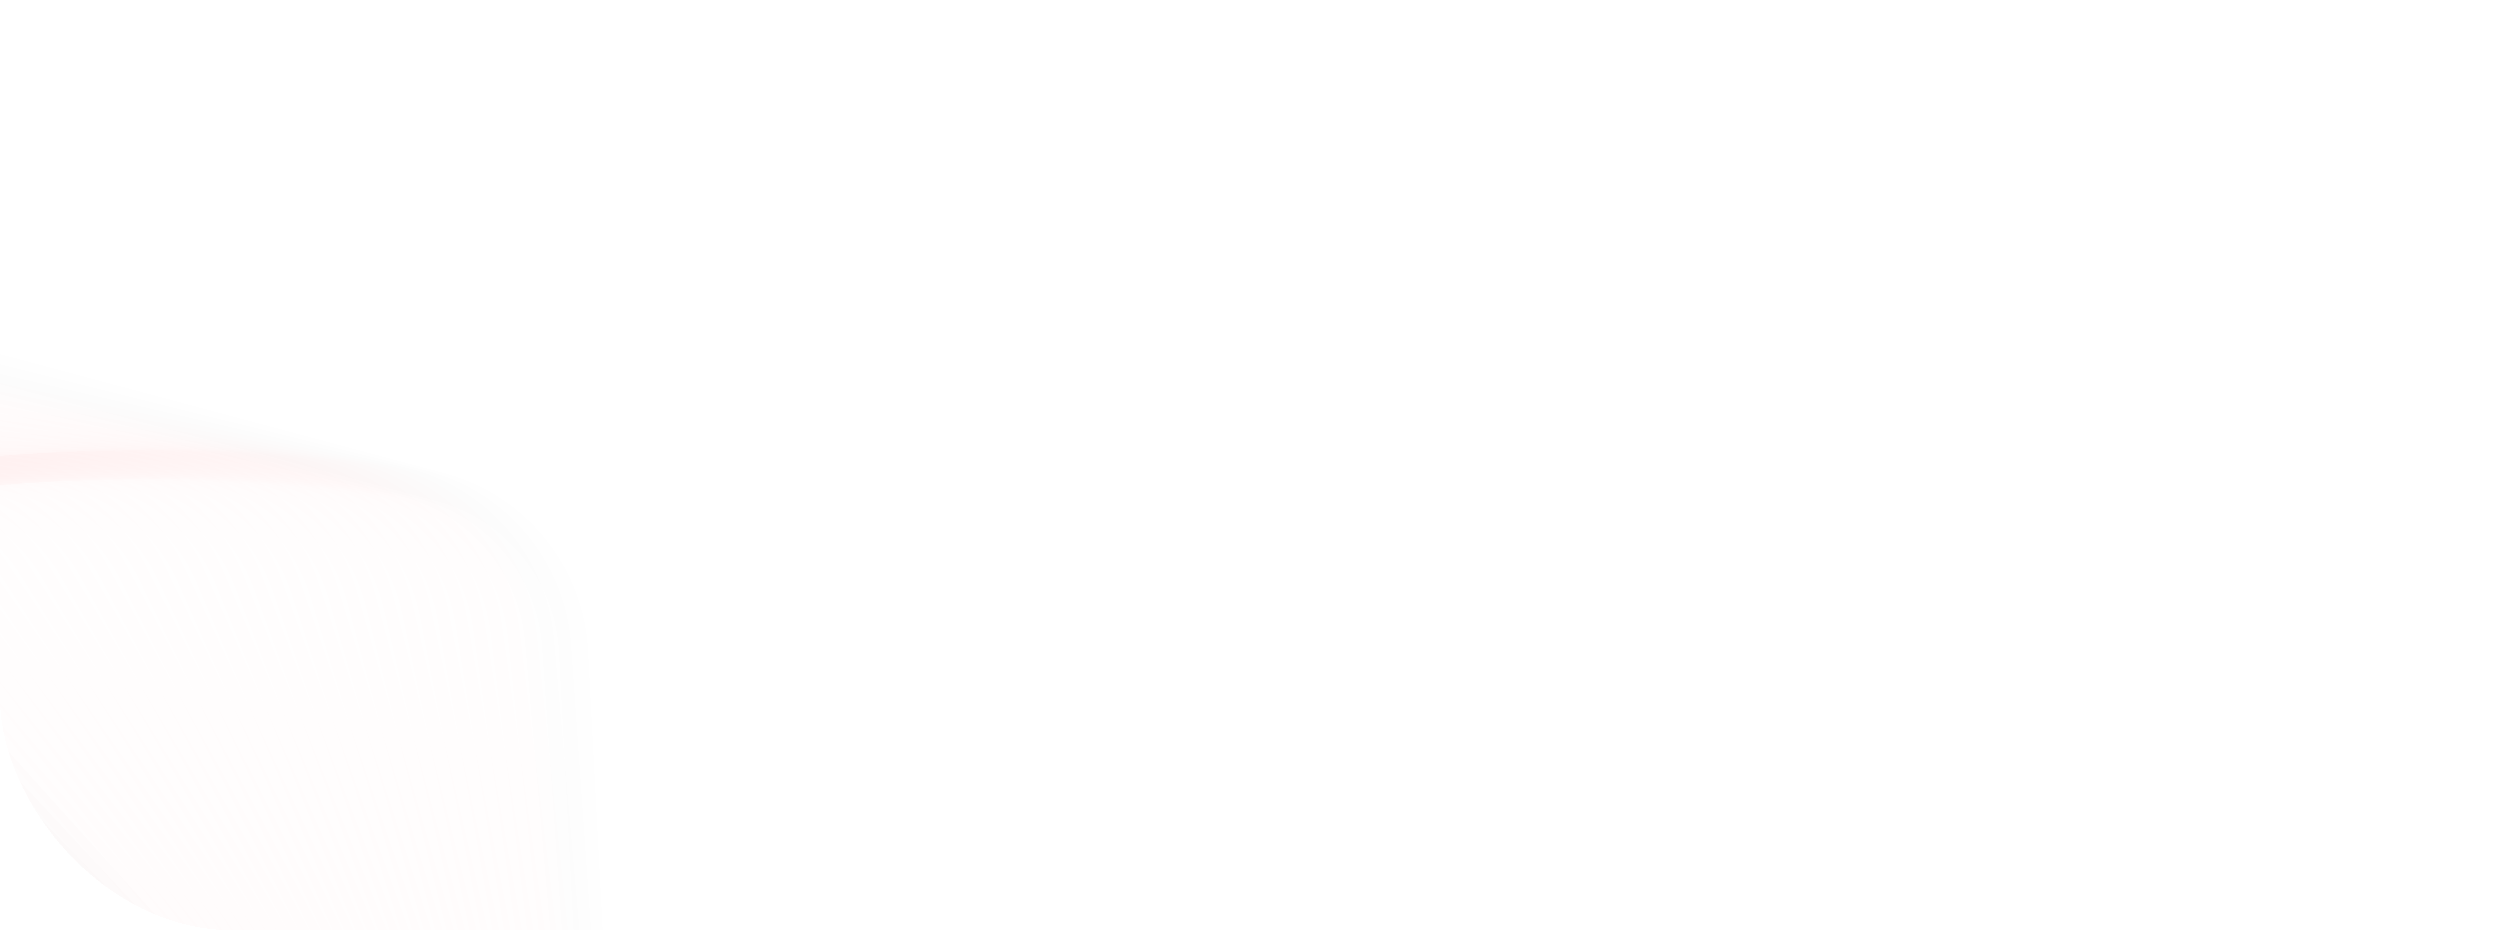 <svg width="258" height="96" viewBox="0 0 258 96" fill="none" xmlns="http://www.w3.org/2000/svg">
<g clip-path="url(#clip0_32_1262)">
<path opacity="0.01" d="M-28.203 145.334L45.974 168.012C53.638 170.355 61.94 167.497 66.537 160.931L111.027 97.394C115.624 90.828 115.47 82.05 110.647 75.649L63.967 13.702C59.144 7.301 50.747 4.734 43.169 7.344L-30.171 32.597C-37.748 35.206 -42.785 42.398 -42.645 50.411L-41.291 127.965C-41.151 135.979 -35.867 142.991 -28.203 145.334Z" stroke="#ED1C24" stroke-opacity="0.01" stroke-width="3"/>
<path opacity="0.02" d="M-27.997 146.706L46.377 168.032C54.081 170.241 62.332 167.239 66.813 160.594L110.079 96.451C114.56 89.806 114.254 81.032 109.32 74.716L61.685 13.747C56.751 7.431 48.311 5.011 40.78 7.752L-31.925 34.215C-39.456 36.956 -44.366 44.235 -44.087 52.245L-41.386 129.568C-41.106 137.578 -35.701 144.497 -27.997 146.706Z" stroke="#ED1C24" stroke-opacity="0.01" stroke-width="3"/>
<path opacity="0.03" d="M-27.779 148.055L46.768 168.03C54.509 170.104 62.706 166.958 67.071 160.236L109.105 95.511C113.47 88.789 113.01 80.021 107.966 73.792L59.398 13.815C54.354 7.587 45.873 5.314 38.391 8.186L-33.66 35.844C-41.142 38.716 -45.924 46.08 -45.504 54.083L-41.465 131.154C-41.046 139.158 -35.52 145.981 -27.779 148.055Z" stroke="#ED1C24" stroke-opacity="0.01" stroke-width="3"/>
<path opacity="0.04" d="M-27.548 149.382L47.147 168.006C54.924 169.945 63.064 166.656 67.311 159.859L108.106 94.575C112.353 87.778 111.74 79.019 106.589 72.879L57.106 13.908C51.954 7.768 43.435 5.644 36.004 8.647L-35.373 37.484C-42.804 40.487 -47.456 47.933 -46.897 55.928L-41.527 132.722C-40.968 140.717 -35.325 147.443 -27.548 149.382Z" stroke="#ED1C24" stroke-opacity="0.01" stroke-width="3"/>
<path opacity="0.051" d="M-27.303 150.685L47.517 167.958C55.326 169.761 63.408 166.331 67.536 159.461L107.084 93.641C111.212 86.772 110.447 78.025 105.189 71.976L54.812 14.024C49.553 7.975 40.998 6 33.621 9.132L-37.062 39.135C-44.44 42.267 -48.962 49.792 -48.263 57.777L-41.571 134.272C-40.872 142.256 -35.112 148.882 -27.303 150.685Z" stroke="#ED1C24" stroke-opacity="0.01" stroke-width="3"/>
<path opacity="0.061" d="M-27.045 151.967L47.874 167.891C55.713 169.558 63.734 165.986 67.742 159.046L106.038 92.714C110.045 85.773 109.128 77.042 103.765 71.085L52.514 14.166C47.151 8.21 38.563 6.385 31.241 9.644L-38.729 40.797C-46.051 44.057 -50.441 51.661 -49.603 59.632L-41.597 135.805C-40.76 143.776 -34.885 150.3 -27.045 151.967Z" stroke="#ED1C24" stroke-opacity="0.01" stroke-width="3"/>
<path opacity="0.071" d="M-26.775 153.225L48.219 167.802C56.087 169.331 64.044 165.621 67.93 158.611L104.968 91.792C108.854 84.782 107.784 76.067 102.318 70.206L50.214 14.332C44.748 8.47 36.13 6.795 28.866 10.182L-40.374 42.469C-47.638 45.856 -51.895 53.536 -50.918 61.491L-41.607 137.319C-40.631 145.274 -34.643 151.695 -26.775 153.225Z" stroke="#ED1C24" stroke-opacity="0.01" stroke-width="3"/>
<path opacity="0.081" d="M-26.496 154.459L48.55 167.692C56.443 169.084 64.334 165.235 68.097 158.158L103.872 90.874C107.635 83.798 106.413 75.103 100.846 69.338L47.91 14.522C42.343 8.757 33.696 7.232 26.493 10.745L-41.999 44.151C-49.202 47.664 -53.324 55.416 -52.209 63.353L-41.603 138.815C-40.488 146.752 -34.389 153.068 -26.496 154.459Z" stroke="#ED1C24" stroke-opacity="0.01" stroke-width="3"/>
<path opacity="0.091" d="M-26.203 155.671L48.87 167.561C56.786 168.815 64.609 164.829 68.248 157.688L102.755 89.964C106.394 82.823 105.02 74.151 99.353 68.483L45.607 14.737C39.94 9.07 31.267 7.696 24.126 11.335L-43.598 45.842C-50.739 49.481 -54.725 57.304 -53.471 65.22L-41.581 140.293C-40.327 148.209 -34.119 154.417 -26.203 155.671Z" stroke="#ED1C24" stroke-opacity="0.01" stroke-width="3"/>
<path opacity="0.101" d="M-25.899 156.859L49.177 167.41C57.114 168.525 64.866 164.403 68.379 157.2L101.614 89.058C105.128 81.855 103.603 73.208 97.838 67.641L43.301 14.976C37.536 9.408 28.841 8.186 21.765 11.949L-45.175 47.542C-52.252 51.304 -56.1 59.196 -54.709 67.089L-41.544 141.751C-40.152 149.644 -33.836 155.743 -25.899 156.859Z" stroke="#ED1C24" stroke-opacity="0.01" stroke-width="3"/>
<path opacity="0.111" d="M-25.587 158.023L49.469 167.238C57.424 168.215 65.103 163.959 68.49 156.695L100.448 88.16C103.836 80.896 102.16 72.278 96.299 66.811L40.994 15.239C35.132 9.773 26.418 8.703 19.408 12.589L-46.73 49.25C-53.74 53.135 -57.451 61.093 -55.922 68.96L-41.493 143.191C-39.963 151.058 -33.542 157.046 -25.587 158.023Z" stroke="#ED1C24" stroke-opacity="0.01" stroke-width="3"/>
<path opacity="0.121" d="M-25.264 159.163L49.748 167.048C57.719 167.885 65.323 163.495 68.582 156.174L99.261 87.269C102.52 79.947 100.695 71.359 94.739 65.996L38.687 15.527C32.731 10.164 23.999 9.247 17.058 13.254L-48.262 50.966C-55.203 54.974 -58.774 62.995 -57.108 70.834L-41.426 144.611C-39.76 152.451 -33.235 158.326 -25.264 159.163Z" stroke="#ED1C24" stroke-opacity="0.01" stroke-width="3"/>
<path opacity="0.131" d="M-24.932 160.279L50.012 166.836C57.996 167.534 65.522 163.012 68.654 155.634L98.049 86.384C101.181 79.007 99.205 70.452 93.157 65.194L36.379 15.838C30.331 10.58 21.584 9.815 14.714 13.943L-49.771 52.689C-56.641 56.817 -60.072 64.899 -58.269 72.708L-41.346 146.011C-39.543 153.82 -32.916 159.58 -24.932 160.279Z" stroke="#ED1C24" stroke-opacity="0.01" stroke-width="3"/>
<path opacity="0.141" d="M-24.591 161.371L50.263 166.605C58.258 167.164 65.704 162.512 68.706 155.08L96.815 85.508C99.817 78.077 97.693 69.558 91.554 64.406L34.073 16.174C27.933 11.022 19.174 10.41 12.378 14.657L-51.257 54.42C-58.053 58.667 -61.342 66.808 -59.404 74.585L-41.251 147.392C-39.312 155.168 -32.586 160.812 -24.591 161.371Z" stroke="#ED1C24" stroke-opacity="0.01" stroke-width="3"/>
<path opacity="0.152" d="M-24.241 162.439L50.498 166.356C58.502 166.775 65.865 161.993 68.737 154.511L95.558 84.64C98.43 77.158 96.158 68.677 89.929 63.633L31.767 16.534C25.538 11.49 16.77 11.031 10.048 15.396L-52.719 56.157C-59.441 60.523 -62.587 68.719 -60.513 76.461L-41.142 148.752C-39.068 156.494 -32.245 162.019 -24.241 162.439Z" stroke="#ED1C24" stroke-opacity="0.01" stroke-width="3"/>
<path opacity="0.162" d="M-23.882 163.482L50.719 166.088C58.729 166.367 66.008 161.458 68.749 153.926L94.28 83.781C97.021 76.25 94.601 67.81 88.285 62.876L29.463 16.918C23.147 11.984 14.372 11.678 7.728 16.159L-54.157 57.901C-60.802 62.383 -63.805 70.634 -61.596 78.338L-41.02 150.093C-38.811 157.797 -31.892 163.203 -23.882 163.482Z" stroke="#ED1C24" stroke-opacity="0.01" stroke-width="3"/>
<path opacity="0.172" d="M-23.518 164.503L50.923 165.802C58.937 165.942 66.129 160.906 68.738 153.328L92.978 82.932C95.587 75.354 93.02 66.958 86.619 62.134L27.159 17.328C20.758 12.504 11.979 12.351 5.414 16.948L-55.574 59.652C-62.139 64.249 -64.997 72.551 -62.654 80.215L-40.886 151.414C-38.543 159.079 -31.531 164.363 -23.518 164.503Z" stroke="#ED1C24" stroke-opacity="0.01" stroke-width="3"/>
<path opacity="0.182" d="M-23.145 165.496L51.112 165.496C59.127 165.496 66.23 160.336 68.707 152.713L91.654 82.09C94.131 74.468 91.417 66.117 84.933 61.406L24.858 17.759C18.374 13.048 9.594 13.048 3.11 17.759L-56.966 61.406C-63.45 66.117 -66.163 74.468 -63.687 82.09L-40.74 152.713C-38.263 160.336 -31.16 165.496 -23.145 165.496Z" stroke="#ED1C24" stroke-opacity="0.01" stroke-width="3"/>
<path opacity="0.192" d="M-22.766 166.466L51.286 165.173C59.299 165.033 66.311 159.749 68.655 152.085L90.308 81.258C92.652 73.593 89.793 65.292 83.228 60.695L22.559 18.214C15.994 13.617 7.215 13.77 0.814 18.593L-58.335 63.166C-64.736 67.989 -67.303 76.385 -64.694 83.963L-40.581 153.991C-37.972 161.57 -30.779 166.606 -22.766 166.466Z" stroke="#ED1C24" stroke-opacity="0.01" stroke-width="3"/>
<path opacity="0.202" d="M-22.38 167.411L51.443 164.833C59.453 164.554 66.372 159.148 68.581 151.444L88.942 80.437C91.151 72.733 88.148 64.482 81.504 60L20.264 18.694C13.619 14.212 4.845 14.518 -1.471 19.453L-59.68 64.931C-65.996 69.865 -68.416 78.305 -65.675 85.836L-40.41 155.25C-37.669 162.781 -30.39 167.691 -22.38 167.411Z" stroke="#ED1C24" stroke-opacity="0.01" stroke-width="3"/>
<path opacity="0.212" d="M-21.989 168.332L51.584 164.476C59.587 164.056 66.411 158.531 68.485 150.789L87.553 79.626C89.628 71.884 86.481 63.687 79.76 59.322L17.971 19.197C11.25 14.831 2.482 15.291 -3.747 20.335L-61.002 66.699C-67.231 71.743 -69.503 80.224 -66.631 87.706L-40.229 156.487C-37.357 163.969 -29.993 168.751 -21.989 168.332Z" stroke="#ED1C24" stroke-opacity="0.01" stroke-width="3"/>
<path opacity="0.222" d="M-21.594 169.228L51.706 164.102C59.702 163.543 66.427 157.899 68.366 150.122L86.143 78.826C88.082 71.049 84.793 62.908 77.996 58.661L15.682 19.723C8.885 15.476 0.126 16.088 -6.013 21.24L-62.302 68.472C-68.442 73.624 -70.566 82.143 -67.563 89.574L-40.037 157.703C-37.035 165.134 -29.589 169.787 -21.594 169.228Z" stroke="#ED1C24" stroke-opacity="0.01" stroke-width="3"/>
<path opacity="0.232" d="M-21.192 170.099L51.813 163.712C59.798 163.014 66.424 157.253 68.227 149.444L84.713 78.038C86.515 70.228 83.085 62.146 76.215 58.018L13.398 20.274C6.528 16.146 -2.219 16.911 -8.268 22.169L-63.577 70.249C-69.625 75.507 -71.6 84.062 -68.469 91.439L-39.834 158.898C-36.703 166.276 -29.177 170.798 -21.192 170.099Z" stroke="#ED1C24" stroke-opacity="0.01" stroke-width="3"/>
<path opacity="0.242" d="M-20.787 170.945L51.903 163.305C59.874 162.467 66.399 156.592 68.065 148.752L83.261 77.259C84.928 69.42 81.356 61.399 74.415 57.392L11.117 20.846C4.177 16.839 -4.555 17.757 -10.511 23.12L-64.828 72.027C-70.784 77.389 -72.61 85.978 -69.35 93.299L-39.621 160.071C-36.361 167.392 -28.758 171.782 -20.787 170.945Z" stroke="#ED1C24" stroke-opacity="0.01" stroke-width="3"/>
<path opacity="0.253" d="M-20.378 171.766L51.974 162.882C59.929 161.906 66.35 155.918 67.88 148.05L81.789 76.494C83.318 68.626 79.607 60.669 72.598 56.783L8.842 21.443C1.832 17.557 -6.883 18.627 -12.744 24.093L-66.057 73.808C-71.918 79.274 -73.594 87.893 -70.207 95.157L-39.4 161.222C-36.012 168.486 -28.333 172.743 -20.378 171.766Z" stroke="#ED1C24" stroke-opacity="0.01" stroke-width="3"/>
<path opacity="0.263" d="M-19.966 172.563L52.028 162.445C59.965 161.33 66.281 155.231 67.672 147.338L80.297 75.741C81.688 67.848 77.839 59.957 70.763 56.194L6.572 22.063C-0.505 18.3 -9.2 19.522 -14.965 25.09L-67.262 75.592C-73.027 81.16 -74.552 89.806 -71.038 97.01L-39.168 162.353C-35.655 169.557 -27.902 173.679 -19.966 172.563Z" stroke="#ED1C24" stroke-opacity="0.01" stroke-width="3"/>
<path opacity="0.273" d="M-19.55 173.334L52.064 161.991C59.98 160.737 66.188 154.529 67.442 146.613L78.784 74.999C80.038 67.083 76.052 59.26 68.911 55.621L4.307 22.704C-2.834 19.066 -11.506 20.439 -17.173 26.106L-68.443 77.376C-74.11 83.043 -75.484 91.715 -71.845 98.856L-38.928 163.46C-35.289 170.601 -27.466 174.587 -19.55 173.334Z" stroke="#ED1C24" stroke-opacity="0.01" stroke-width="3"/>
<path opacity="0.283" d="M-19.132 174.08L52.081 161.523C59.974 160.131 66.073 153.816 67.189 145.879L77.253 74.271C78.368 66.334 74.246 58.582 67.043 55.068L2.049 23.369C-5.154 19.855 -13.801 21.38 -19.369 27.145L-69.6 79.162C-75.168 84.927 -76.39 93.622 -72.627 100.699L-38.679 164.546C-34.916 171.623 -27.025 175.472 -19.132 174.08Z" stroke="#ED1C24" stroke-opacity="0.01" stroke-width="3"/>
<path opacity="0.293" d="M-18.712 174.801L52.081 161.04C59.948 159.511 65.936 153.089 66.913 145.134L75.702 73.555C76.678 65.6 72.422 57.92 65.158 54.533L-0.203 24.055C-7.466 20.668 -16.085 22.343 -21.551 28.205L-70.735 80.948C-76.201 86.81 -77.271 95.524 -73.385 102.534L-38.422 165.609C-34.537 172.619 -26.579 176.33 -18.712 174.801Z" stroke="#ED1C24" stroke-opacity="0.01" stroke-width="3"/>
<path opacity="0.303" d="M-18.29 175.499L52.061 160.545C59.901 158.879 65.776 152.354 66.614 144.383L74.132 72.855C74.969 64.884 70.579 57.28 63.257 54.02L-2.447 24.767C-9.769 21.507 -18.357 23.332 -23.72 29.288L-71.846 82.737C-77.209 88.693 -78.126 97.425 -74.119 104.366L-38.158 166.653C-34.15 173.594 -26.129 177.165 -18.29 175.499Z" stroke="#ED1C24" stroke-opacity="0.01" stroke-width="3"/>
<path opacity="0.313" d="M-17.867 176.17L52.023 160.035C59.832 158.232 65.592 151.605 66.291 143.621L72.542 72.166C73.241 64.182 68.719 56.656 61.341 53.524L-4.685 25.498C-12.063 22.366 -20.618 24.341 -25.876 30.39L-72.934 84.524C-78.192 90.573 -78.957 99.319 -74.829 106.189L-37.886 167.672C-33.758 174.542 -25.677 177.973 -17.867 176.17Z" stroke="#ED1C24" stroke-opacity="0.01" stroke-width="3"/>
<path opacity="0.323" d="M-17.444 176.817L51.965 159.511C59.742 157.573 65.385 150.847 65.944 142.852L70.934 71.492C71.493 63.497 66.841 56.051 59.41 53.049L-6.915 26.252C-14.346 23.249 -22.866 25.373 -28.017 31.513L-73.998 86.311C-79.15 92.451 -79.763 101.209 -75.515 108.006L-37.608 168.67C-33.361 175.467 -25.22 178.756 -17.444 176.817Z" stroke="#ED1C24" stroke-opacity="0.01" stroke-width="3"/>
<path opacity="0.333" d="M-17.02 177.438L51.888 158.974C59.63 156.9 65.156 150.076 65.575 142.072L69.309 70.831C69.728 62.828 64.946 55.464 57.464 52.592L-9.137 27.026C-16.619 24.154 -25.1 26.426 -30.144 32.655L-75.039 88.096C-80.083 94.324 -80.542 103.092 -76.177 109.814L-37.323 169.644C-32.958 176.366 -24.761 179.512 -17.02 177.438Z" stroke="#ED1C24" stroke-opacity="0.01" stroke-width="3"/>
<path opacity="0.343" d="M-16.597 178.037L51.792 158.427C59.496 156.217 64.901 149.299 65.181 141.289L67.664 70.188C67.944 62.178 63.034 54.899 55.503 52.158L-11.351 27.825C-18.883 25.084 -27.323 27.504 -32.257 33.819L-76.058 89.882C-80.992 96.198 -81.299 104.972 -76.817 111.617L-37.033 170.598C-32.552 177.243 -24.301 180.246 -16.597 178.037Z" stroke="#ED1C24" stroke-opacity="0.01" stroke-width="3"/>
<path opacity="0.354" d="M-16.173 178.608L51.676 157.865C59.341 155.521 64.625 148.509 64.765 140.496L66.003 69.557C66.143 61.543 61.107 54.351 53.529 51.742L-13.556 28.643C-21.134 26.033 -29.53 28.601 -34.353 35.001L-77.052 91.664C-81.875 98.065 -82.029 106.844 -77.432 113.409L-36.736 171.528C-32.139 178.093 -23.838 180.952 -16.173 178.608Z" stroke="#ED1C24" stroke-opacity="0.01" stroke-width="3"/>
<path opacity="0.364" d="M-15.752 179.156L51.541 157.292C59.163 154.815 64.324 147.712 64.324 139.697L64.324 68.942C64.324 60.927 59.163 53.824 51.541 51.347L-15.752 29.483C-23.374 27.006 -31.724 29.719 -36.435 36.203L-78.024 93.445C-82.735 99.93 -82.735 108.71 -78.024 115.194L-36.435 172.436C-31.724 178.92 -23.374 181.633 -15.752 179.156Z" stroke="#ED1C24" stroke-opacity="0.01" stroke-width="3"/>
<path opacity="0.374" d="M-15.332 179.679L51.384 156.707C58.962 154.098 63.998 146.905 63.858 138.892L62.627 68.342C62.487 60.328 57.203 53.316 49.538 50.973L-17.939 30.343C-25.604 28 -33.905 30.858 -38.502 37.424L-78.974 95.224C-83.571 101.789 -83.418 110.568 -78.595 116.968L-36.13 173.321C-31.307 179.721 -22.91 182.288 -15.332 179.679Z" stroke="#ED1C24" stroke-opacity="0.01" stroke-width="3"/>
<path opacity="0.384" d="M-14.914 180.178L51.209 156.112C58.74 153.371 63.65 146.092 63.37 138.082L60.914 67.758C60.634 59.749 55.229 52.83 47.525 50.621L-20.116 31.225C-27.82 29.016 -36.07 32.019 -40.552 38.664L-79.9 97C-84.382 103.644 -84.076 112.419 -79.141 118.735L-35.82 174.184C-30.885 180.5 -22.445 182.92 -14.914 180.178Z" stroke="#ED1C24" stroke-opacity="0.01" stroke-width="3"/>
<path opacity="0.394" d="M-14.497 180.652L51.014 155.504C58.496 152.632 63.278 145.269 62.859 137.265L59.186 67.19C58.767 59.186 53.241 52.362 45.5 50.288L-22.281 32.126C-30.022 30.052 -38.219 33.199 -42.584 39.92L-80.803 98.771C-85.168 105.493 -84.708 114.261 -79.664 120.489L-35.504 175.023C-30.46 181.252 -21.979 183.524 -14.497 180.652Z" stroke="#ED1C24" stroke-opacity="0.01" stroke-width="3"/>
<path opacity="0.404" d="M-14.085 181.104L50.797 154.89C58.228 151.887 62.881 144.441 62.322 136.446L57.44 66.64C56.881 58.645 51.237 51.919 43.461 49.98L-24.438 33.051C-32.214 31.112 -40.355 34.401 -44.602 41.198L-81.684 100.542C-85.931 107.338 -85.319 116.097 -80.167 122.237L-35.187 175.842C-30.035 181.982 -21.516 184.106 -14.085 181.104Z" stroke="#ED1C24" stroke-opacity="0.01" stroke-width="3"/>
<path opacity="0.414" d="M-13.675 181.528L50.56 154.262C57.937 151.131 62.459 143.605 61.761 135.621L55.679 66.104C54.98 58.12 49.22 51.493 41.411 49.69L-26.583 33.992C-34.392 32.19 -42.474 35.62 -46.602 42.49L-82.543 102.305C-86.671 109.175 -85.906 117.922 -80.647 123.971L-34.866 176.636C-29.608 182.685 -21.053 184.66 -13.675 181.528Z" stroke="#ED1C24" stroke-opacity="0.01" stroke-width="3"/>
<path opacity="0.424" d="M-13.27 181.93L50.302 153.626C57.624 150.366 62.014 142.763 61.176 134.792L53.902 65.585C53.064 57.614 47.189 51.09 39.35 49.423L-28.717 34.955C-36.557 33.289 -44.578 36.86 -48.585 43.801L-83.379 104.066C-87.387 111.007 -86.469 119.738 -81.106 125.695L-34.542 177.408C-29.18 183.364 -20.591 185.19 -13.27 181.93Z" stroke="#ED1C24" stroke-opacity="0.01" stroke-width="3"/>
<path opacity="0.434" d="M-12.869 182.309L50.023 152.982C57.287 149.595 61.543 141.916 60.567 133.961L52.11 65.085C51.133 57.13 45.145 50.708 37.278 49.179L-30.841 35.938C-38.708 34.409 -46.666 38.12 -50.551 45.129L-84.194 105.822C-88.079 112.832 -87.009 121.546 -81.543 127.408L-34.217 178.159C-28.751 184.021 -20.133 185.696 -12.869 182.309Z" stroke="#ED1C24" stroke-opacity="0.01" stroke-width="3"/>
<path opacity="0.444" d="M-12.472 182.661L49.724 152.327C56.928 148.813 61.049 141.061 59.934 133.124L50.303 64.599C49.188 56.662 43.089 50.346 35.196 48.955L-32.952 36.938C-40.844 35.547 -48.736 39.396 -52.498 46.472L-84.985 107.571C-88.748 114.648 -87.526 123.342 -81.959 129.107L-33.889 178.885C-28.322 184.65 -19.675 186.175 -12.472 182.661Z" stroke="#ED1C24" stroke-opacity="0.01" stroke-width="3"/>
<path opacity="0.455" d="M-12.08 182.992L49.404 151.665C56.545 148.026 60.531 140.203 59.277 132.287L48.482 64.133C47.229 56.217 41.02 50.008 33.104 48.754L-35.05 37.96C-42.967 36.706 -50.789 40.692 -54.428 47.833L-85.755 109.316C-89.394 116.457 -88.02 125.129 -82.353 130.797L-33.56 179.59C-27.893 185.257 -19.221 186.631 -12.08 182.992Z" stroke="#ED1C24" stroke-opacity="0.01" stroke-width="3"/>
<path opacity="0.465" d="M-11.693 183.299L49.062 150.995C56.139 147.232 59.988 139.34 58.596 131.447L46.647 63.683C45.255 55.79 38.94 49.691 31.003 48.576L-37.137 38.999C-45.074 37.884 -52.826 42.006 -56.339 49.209L-86.503 111.055C-90.017 118.259 -88.492 126.905 -82.727 132.473L-33.229 180.272C-27.464 185.839 -18.77 187.061 -11.693 183.299Z" stroke="#ED1C24" stroke-opacity="0.01" stroke-width="3"/>
<path opacity="0.475" d="M-11.313 183.583L48.699 150.317C55.709 146.432 59.42 138.474 57.891 130.607L44.798 63.253C43.269 55.385 36.847 49.397 28.893 48.42L-39.211 40.058C-47.166 39.082 -54.845 43.338 -58.232 50.602L-87.23 112.788C-90.617 120.052 -88.942 128.671 -83.081 134.137L-32.899 180.932C-27.037 186.398 -18.323 187.468 -11.313 183.583Z" stroke="#ED1C24" stroke-opacity="0.01" stroke-width="3"/>
<path opacity="0.485" d="M-10.938 183.841L48.316 149.631C55.256 145.624 58.828 137.603 57.161 129.763L42.936 62.838C41.27 54.998 34.745 49.124 26.774 48.286L-41.272 41.134C-49.242 40.296 -56.846 44.686 -60.106 52.008L-87.935 114.513C-91.195 121.835 -89.37 130.423 -83.413 135.786L-32.567 181.568C-26.611 186.931 -17.879 187.849 -10.938 183.841Z" stroke="#ED1C24" stroke-opacity="0.01" stroke-width="3"/>
<path opacity="0.495" d="M-10.57 184.08L47.911 148.941C54.781 144.813 58.212 136.731 56.409 128.921L41.061 62.444C39.258 54.635 32.632 48.875 24.648 48.176L-43.319 42.23C-51.303 41.532 -58.829 46.053 -61.96 53.431L-88.618 116.233C-91.75 123.611 -89.775 132.166 -83.726 137.424L-32.235 182.184C-26.186 187.442 -17.44 188.207 -10.57 184.08Z" stroke="#ED1C24" stroke-opacity="0.01" stroke-width="3"/>
<path opacity="0.505" d="M-10.211 184.293L47.483 148.242C54.28 143.995 57.569 135.854 55.63 128.077L39.171 62.067C37.233 54.29 30.507 48.647 22.512 48.087L-45.354 43.342C-53.349 42.783 -60.795 47.435 -63.797 54.867L-89.282 117.944C-92.285 125.375 -90.161 133.894 -84.021 139.046L-31.906 182.776C-25.767 187.927 -17.008 188.54 -10.211 184.293Z" stroke="#ED1C24" stroke-opacity="0.01" stroke-width="3"/>
<path opacity="0.515" d="M-9.859 184.483L47.034 147.537C53.756 143.172 56.902 134.975 54.828 127.233L37.27 61.708C35.196 53.966 28.372 48.441 20.369 48.022L-47.375 44.471C-55.379 44.052 -62.742 48.834 -65.614 56.316L-89.925 119.647C-92.797 127.129 -90.525 135.61 -84.296 140.654L-31.577 183.345C-25.349 188.389 -16.581 188.848 -9.859 184.483Z" stroke="#ED1C24" stroke-opacity="0.01" stroke-width="3"/>
<path opacity="0.525" d="M-9.513 184.652L46.565 146.827C53.209 142.345 56.212 134.095 54.003 126.39L35.358 61.369C33.149 53.664 26.231 48.259 18.221 47.979L-49.38 45.618C-57.39 45.339 -64.669 50.248 -67.41 57.78L-90.545 121.343C-93.286 128.874 -90.866 137.314 -84.55 142.248L-31.248 183.893C-24.932 188.827 -16.157 189.134 -9.513 184.652Z" stroke="#ED1C24" stroke-opacity="0.01" stroke-width="3"/>
<path opacity="0.535" d="M-9.177 184.798L46.073 146.112C52.638 141.515 55.496 133.213 53.153 125.548L33.433 61.048C31.09 53.383 24.078 48.1 16.065 47.96L-51.373 46.783C-59.386 46.643 -66.578 51.679 -69.188 59.257L-91.146 123.03C-93.756 130.608 -91.189 139.004 -84.788 143.827L-30.922 184.418C-24.521 189.242 -15.742 189.395 -9.177 184.798Z" stroke="#ED1C24" stroke-opacity="0.01" stroke-width="3"/>
<path opacity="0.545" d="M-8.849 184.922L45.559 145.392C52.044 140.681 54.757 132.33 52.28 124.708L31.498 60.747C29.021 53.124 21.918 47.963 13.903 47.963L-53.35 47.963C-61.364 47.963 -68.468 53.124 -70.944 60.747L-91.727 124.708C-94.203 132.33 -91.49 140.681 -85.006 145.392L-30.597 184.922C-24.113 189.633 -15.333 189.633 -8.849 184.922Z" stroke="#ED1C24" stroke-opacity="0.01" stroke-width="3"/>
<path opacity="0.556" d="M-8.529 185.024L45.026 144.668C51.427 139.844 53.994 131.448 51.384 123.87L29.552 60.465C26.943 52.887 19.751 47.851 11.737 47.991L-55.311 49.161C-63.324 49.301 -70.336 54.585 -72.68 62.249L-92.285 126.378C-94.629 134.042 -91.77 142.344 -85.205 146.941L-30.274 185.404C-23.709 190.001 -14.93 189.848 -8.529 185.024Z" stroke="#ED1C24" stroke-opacity="0.01" stroke-width="3"/>
<path opacity="0.566" d="M-8.221 185.103L44.469 143.937C50.784 139.003 53.205 130.563 50.463 123.032L27.595 60.2C24.853 52.669 17.574 47.759 9.565 48.039L-57.258 50.373C-65.268 50.652 -72.187 56.058 -74.396 63.762L-92.826 128.036C-95.035 135.74 -92.033 143.99 -85.388 148.472L-29.956 185.862C-23.311 190.344 -14.536 190.037 -8.221 185.103Z" stroke="#ED1C24" stroke-opacity="0.01" stroke-width="3"/>
<path opacity="0.576" d="M-7.921 185.163L43.89 143.207C50.119 138.163 52.391 129.682 49.519 122.2L25.627 59.959C22.755 52.476 15.391 47.694 7.388 48.114L-59.19 51.603C-67.194 52.022 -74.017 57.548 -76.092 65.289L-93.347 129.687C-95.421 137.428 -92.275 145.625 -85.553 149.99L-29.64 186.301C-22.918 190.666 -14.15 190.207 -7.921 185.163Z" stroke="#ED1C24" stroke-opacity="0.01" stroke-width="3"/>
<path opacity="0.586" d="M-7.632 185.2L43.291 142.471C49.43 137.319 51.554 128.8 48.552 121.369L23.65 59.734C20.648 52.303 13.202 47.651 5.207 48.21L-61.106 52.847C-69.101 53.406 -75.827 59.05 -77.766 66.826L-93.848 131.326C-95.787 139.103 -92.498 147.244 -85.701 151.491L-29.327 186.717C-22.53 190.964 -13.772 190.352 -7.632 185.2Z" stroke="#ED1C24" stroke-opacity="0.01" stroke-width="3"/>
<path opacity="0.596" d="M-7.354 185.216L42.669 141.733C48.717 136.474 50.692 127.919 47.561 120.542L21.663 59.531C18.532 52.153 11.006 47.631 3.021 48.33L-63.006 54.106C-70.991 54.805 -77.617 60.565 -79.42 68.374L-94.33 132.956C-96.133 140.765 -92.702 148.847 -85.832 152.975L-29.019 187.112C-22.149 191.24 -13.402 190.474 -7.354 185.216Z" stroke="#ED1C24" stroke-opacity="0.01" stroke-width="3"/>
<path opacity="0.606" d="M-7.085 185.212L42.026 140.992C47.983 135.629 49.808 127.041 46.548 119.719L19.669 59.347C16.409 52.025 8.805 47.635 0.834 48.473L-64.889 55.38C-72.86 56.218 -79.385 62.093 -81.051 69.933L-94.791 134.574C-96.457 142.414 -92.886 150.435 -85.945 154.442L-28.714 187.485C-21.773 191.492 -13.041 190.574 -7.085 185.212Z" stroke="#ED1C24" stroke-opacity="0.01" stroke-width="3"/>
<path opacity="0.616" d="M-6.829 185.186L41.361 140.249C47.222 134.783 48.898 126.164 45.51 118.9L17.664 59.183C14.276 51.919 6.597 47.662 -1.358 48.639L-66.757 56.669C-74.713 57.646 -81.134 63.634 -82.663 71.501L-95.236 136.182C-96.765 144.049 -93.054 152.006 -86.044 155.892L-28.415 187.837C-21.405 191.722 -12.691 190.652 -6.829 185.186Z" stroke="#ED1C24" stroke-opacity="0.01" stroke-width="3"/>
<path opacity="0.626" d="M-6.584 185.14L40.674 139.503C46.439 133.936 47.964 125.289 44.45 118.086L15.651 59.038C12.137 51.835 4.385 47.713 -3.552 48.828L-68.609 57.971C-76.545 59.087 -82.861 65.186 -84.253 73.079L-95.661 137.777C-97.053 145.67 -93.204 153.561 -86.127 157.324L-28.121 188.167C-21.044 191.929 -12.35 190.707 -6.584 185.14Z" stroke="#ED1C24" stroke-opacity="0.01" stroke-width="3"/>
<path opacity="0.636" d="M-6.352 185.075L39.964 138.758C45.632 133.091 47.005 124.419 43.367 117.278L13.629 58.915C9.991 51.774 2.168 47.788 -5.748 49.042L-70.444 59.288C-78.36 60.542 -84.568 66.751 -85.822 74.667L-96.069 139.362C-97.322 147.278 -93.336 155.101 -86.195 158.74L-27.833 188.477C-20.692 192.115 -12.02 190.742 -6.352 185.075Z" stroke="#ED1C24" stroke-opacity="0.01" stroke-width="3"/>
<path opacity="0.646" d="M-6.131 184.988L39.235 138.01C44.803 132.245 46.025 123.55 42.262 116.474L11.602 58.811C7.839 51.734 -0.052 47.886 -7.945 49.277L-72.26 60.618C-80.153 62.01 -86.252 68.325 -87.367 76.262L-96.456 140.934C-97.572 148.87 -93.45 156.623 -86.246 160.136L-27.549 188.765C-20.345 192.278 -11.698 190.754 -6.131 184.988Z" stroke="#ED1C24" stroke-opacity="0.01" stroke-width="3"/>
<path opacity="0.657" d="M-5.924 184.883L38.483 137.263C43.949 131.401 45.019 122.687 41.134 115.677L9.566 58.728C5.681 51.718 -2.277 48.008 -10.144 49.537L-74.06 61.961C-81.928 63.49 -87.916 69.912 -88.893 77.867L-96.828 142.494C-97.805 150.449 -93.548 158.128 -86.284 161.515L-27.272 189.033C-20.008 192.42 -11.39 190.745 -5.924 184.883Z" stroke="#ED1C24" stroke-opacity="0.01" stroke-width="3"/>
<path opacity="0.667" d="M-5.729 184.759L37.71 136.515C43.072 130.559 43.99 121.827 39.983 114.886L7.524 58.666C3.517 51.725 -4.504 48.154 -12.344 49.82L-75.843 63.317C-83.683 64.984 -89.558 71.508 -90.396 79.479L-97.181 144.042C-98.019 152.012 -93.629 159.616 -86.308 162.876L-27.002 189.281C-19.68 192.54 -11.092 190.715 -5.729 184.759Z" stroke="#ED1C24" stroke-opacity="0.01" stroke-width="3"/>
<path opacity="0.677" d="M-5.547 184.616L36.915 135.768C42.173 129.719 42.939 120.973 38.811 114.103L5.476 58.624C1.348 51.754 -6.734 48.323 -14.543 50.126L-77.608 64.686C-85.417 66.489 -91.177 73.115 -91.876 81.099L-97.517 145.577C-98.216 153.561 -93.694 161.087 -86.316 164.218L-26.738 189.508C-19.36 192.639 -10.805 190.664 -5.547 184.616Z" stroke="#ED1C24" stroke-opacity="0.01" stroke-width="3"/>
<path opacity="0.687" d="M-5.379 184.452L36.099 135.02C41.251 128.88 41.863 120.122 37.616 113.325L3.421 58.601C-0.826 51.804 -8.967 48.515 -16.743 50.454L-79.356 66.065C-87.132 68.004 -92.776 74.73 -93.335 82.725L-97.836 147.097C-98.395 155.092 -93.743 162.538 -86.311 165.54L-26.481 189.713C-19.05 192.715 -10.531 190.591 -5.379 184.452Z" stroke="#ED1C24" stroke-opacity="0.01" stroke-width="3"/>
<path opacity="0.697" d="M-5.225 184.272L35.262 134.275C40.305 128.046 40.765 119.278 36.4 112.557L1.361 58.601C-3.004 51.88 -11.201 48.733 -18.943 50.807L-81.085 67.458C-88.827 69.533 -94.352 76.356 -94.772 84.36L-98.138 148.606C-98.558 156.61 -93.776 163.973 -86.294 166.845L-26.232 189.901C-18.75 192.773 -10.269 190.501 -5.225 184.272Z" stroke="#ED1C24" stroke-opacity="0.01" stroke-width="3"/>
<path opacity="0.707" d="M-5.087 184.074L34.401 133.531C39.336 127.215 39.642 118.44 35.16 111.796L-0.706 58.622C-5.188 51.977 -13.438 48.974 -21.143 51.183L-82.798 68.863C-90.502 71.072 -95.907 77.99 -96.187 86L-98.426 150.101C-98.705 158.111 -93.796 165.39 -86.264 168.131L-25.993 190.068C-18.461 192.809 -10.021 190.389 -5.087 184.074Z" stroke="#ED1C24" stroke-opacity="0.01" stroke-width="3"/>
<path opacity="0.717" d="M-4.961 183.856L33.522 132.787C38.346 126.386 38.499 117.607 33.902 111.042L-2.776 58.661C-7.373 52.096 -15.674 49.238 -23.339 51.581L-84.49 70.277C-92.154 72.62 -97.438 79.632 -97.578 87.645L-98.694 151.581C-98.834 159.594 -93.798 166.787 -86.22 169.396L-25.759 190.214C-18.181 192.824 -9.784 190.257 -4.961 183.856Z" stroke="#ED1C24" stroke-opacity="0.01" stroke-width="3"/>
<path opacity="0.727" d="M-4.852 183.621L32.62 132.046C37.331 125.562 37.331 116.782 32.62 110.298L-4.852 58.723C-9.562 52.239 -17.913 49.526 -25.535 52.002L-86.166 71.702C-93.788 74.179 -98.949 81.282 -98.949 89.297L-98.949 153.047C-98.949 161.062 -93.788 168.165 -86.166 170.642L-25.535 190.342C-17.913 192.819 -9.562 190.105 -4.852 183.621Z" stroke="#ED1C24" stroke-opacity="0.01" stroke-width="3"/>
<path opacity="0.737" d="M-4.757 183.371L31.697 131.309C36.294 124.743 36.141 115.965 31.318 109.564L-6.931 58.806C-11.755 52.405 -20.151 49.838 -27.729 52.447L-87.822 73.139C-95.4 75.748 -100.436 82.941 -100.296 90.954L-99.187 154.5C-99.047 162.514 -93.763 169.526 -86.099 171.869L-25.32 190.451C-17.655 192.794 -9.354 189.936 -4.757 183.371Z" stroke="#ED1C24" stroke-opacity="0.01" stroke-width="3"/>
<path opacity="0.747" d="M-4.677 183.103L30.754 130.574C35.236 123.929 34.929 115.154 29.995 108.839L-9.014 58.909C-13.948 52.594 -22.388 50.173 -29.92 52.915L-89.46 74.586C-96.991 77.327 -101.901 84.606 -101.621 92.616L-99.41 155.938C-99.13 163.948 -93.725 170.867 -86.021 173.076L-25.114 190.541C-17.41 192.75 -9.159 189.747 -4.677 183.103Z" stroke="#ED1C24" stroke-opacity="0.01" stroke-width="3"/>
<path opacity="0.758" d="M-4.613 182.818L29.79 129.842C34.155 123.12 33.695 114.352 28.652 108.124L-11.101 59.034C-16.144 52.805 -24.625 50.533 -32.108 53.405L-91.079 76.042C-98.561 78.914 -103.343 86.278 -102.924 94.281L-99.618 157.362C-99.198 165.365 -93.673 172.189 -85.931 174.263L-24.917 190.612C-17.175 192.686 -8.978 189.54 -4.613 182.818Z" stroke="#ED1C24" stroke-opacity="0.01" stroke-width="3"/>
<path opacity="0.768" d="M-4.565 182.515L28.805 129.112C33.052 122.315 32.44 113.556 27.288 107.417L-13.19 59.177C-18.341 53.038 -26.861 50.913 -34.292 53.916L-92.679 77.506C-100.11 80.508 -104.762 87.954 -104.203 95.949L-99.811 158.768C-99.251 166.763 -93.608 173.489 -85.831 175.428L-24.73 190.662C-16.953 192.601 -8.812 189.312 -4.565 182.515Z" stroke="#ED1C24" stroke-opacity="0.01" stroke-width="3"/>
<path opacity="0.778" d="M-4.534 182.198L27.799 128.387C31.927 121.517 31.162 112.77 25.904 106.721L-15.282 59.343C-20.54 53.294 -29.095 51.319 -36.473 54.45L-94.26 78.979C-101.638 82.111 -106.16 89.637 -105.461 97.621L-99.99 160.16C-99.291 168.144 -93.531 174.771 -85.722 176.574L-24.553 190.695C-16.744 192.498 -8.662 189.068 -4.534 182.198Z" stroke="#ED1C24" stroke-opacity="0.01" stroke-width="3"/>
<path opacity="0.788" d="M-4.519 181.866L26.773 127.667C30.78 120.726 29.862 111.994 24.499 106.038L-17.377 59.53C-22.74 53.574 -31.328 51.748 -38.65 55.008L-95.822 80.463C-103.144 83.723 -107.534 91.326 -106.696 99.297L-100.155 161.538C-99.317 169.508 -93.442 176.033 -85.602 177.7L-24.387 190.711C-16.547 192.378 -8.526 188.806 -4.519 181.866Z" stroke="#ED1C24" stroke-opacity="0.01" stroke-width="3"/>
<path opacity="0.798" d="M-4.521 181.518L25.725 126.952C29.611 119.942 28.541 111.227 23.075 105.366L-19.474 59.738C-24.94 53.876 -33.559 52.201 -40.823 55.588L-97.366 81.955C-104.63 85.342 -108.886 93.021 -107.91 100.976L-100.306 162.899C-99.33 170.854 -93.342 177.276 -85.474 178.805L-24.232 190.709C-16.364 192.239 -8.407 188.528 -4.521 181.518Z" stroke="#ED1C24" stroke-opacity="0.01" stroke-width="3"/>
<path opacity="0.808" d="M-4.54 181.154L24.658 126.24C28.421 119.163 27.199 110.469 21.632 104.704L-21.572 59.965C-27.139 54.2 -35.786 52.675 -42.99 56.188L-98.889 83.453C-106.093 86.966 -110.215 94.718 -109.099 102.655L-100.444 164.244C-99.328 172.18 -93.229 178.496 -85.336 179.888L-24.087 190.688C-16.194 192.079 -8.303 188.231 -4.54 181.154Z" stroke="#ED1C24" stroke-opacity="0.01" stroke-width="3"/>
<path opacity="0.818" d="M-4.575 180.776L23.572 125.534C27.211 118.393 25.837 109.721 20.17 104.054L-23.67 60.214C-29.337 54.547 -38.009 53.173 -45.15 56.812L-100.392 84.959C-107.533 88.597 -111.519 96.421 -110.266 104.337L-100.567 165.573C-99.313 173.489 -93.105 179.697 -85.189 180.951L-23.953 190.65C-16.037 191.903 -8.213 187.917 -4.575 180.776Z" stroke="#ED1C24" stroke-opacity="0.01" stroke-width="3"/>
<path opacity="0.828" d="M-4.63 180.385L22.464 124.836C25.977 117.632 24.453 108.985 18.687 103.418L-25.772 60.485C-31.537 54.917 -40.231 53.695 -47.308 57.458L-101.878 86.474C-108.955 90.236 -112.804 98.128 -111.412 106.021L-100.68 166.886C-99.288 174.779 -92.972 180.878 -85.036 181.994L-23.832 190.596C-15.896 191.711 -8.143 187.589 -4.63 180.385Z" stroke="#ED1C24" stroke-opacity="0.01" stroke-width="3"/>
<path opacity="0.838" d="M-4.7 179.979L21.337 124.141C24.724 116.877 23.049 108.258 17.188 102.792L-27.871 60.774C-33.733 55.308 -42.448 54.238 -49.457 58.124L-103.343 87.993C-110.353 91.879 -114.063 99.836 -112.534 107.703L-100.778 168.182C-99.249 176.049 -92.828 182.037 -84.873 183.014L-23.722 190.522C-15.767 191.499 -8.088 187.242 -4.7 179.979Z" stroke="#ED1C24" stroke-opacity="0.01" stroke-width="3"/>
<path opacity="0.848" d="M-4.789 179.559L20.191 123.453C23.451 116.132 21.625 107.543 15.669 102.181L-29.972 61.085C-35.928 55.723 -44.66 54.805 -51.601 58.812L-104.788 89.52C-111.729 93.527 -115.3 101.548 -113.634 109.388L-100.865 169.462C-99.199 177.301 -92.674 183.176 -84.703 184.014L-23.624 190.433C-15.653 191.271 -8.049 186.881 -4.789 179.559Z" stroke="#ED1C24" stroke-opacity="0.01" stroke-width="3"/>
<path opacity="0.859" d="M-4.896 179.127L19.025 122.773C22.157 115.395 20.181 106.84 14.133 101.582L-32.071 61.417C-38.12 56.159 -46.867 55.394 -53.737 59.522L-106.214 91.053C-113.083 95.181 -116.514 103.263 -114.711 111.072L-100.939 170.724C-99.136 178.534 -92.51 184.294 -84.526 184.992L-23.538 190.328C-15.553 191.027 -8.028 186.505 -4.896 179.127Z" stroke="#ED1C24" stroke-opacity="0.01" stroke-width="3"/>
<path opacity="0.869" d="M-5.022 178.682L17.839 122.099C20.841 114.668 18.717 106.148 12.578 100.997L-34.172 61.77C-40.311 56.618 -49.07 56.005 -55.867 60.252L-107.62 92.592C-114.417 96.839 -117.706 104.979 -115.767 112.756L-101.003 171.97C-99.064 179.747 -92.338 185.39 -84.343 185.949L-23.465 190.206C-15.47 190.765 -8.024 186.113 -5.022 178.682Z" stroke="#ED1C24" stroke-opacity="0.01" stroke-width="3"/>
<path opacity="0.879" d="M-5.166 178.224L16.634 121.432C19.506 113.95 17.234 105.469 11.005 100.425L-36.27 62.142C-42.499 57.098 -51.267 56.639 -57.988 61.004L-109.006 94.135C-115.728 98.501 -118.874 106.697 -116.8 114.439L-101.056 173.198C-98.981 180.94 -92.158 186.465 -84.154 186.885L-23.405 190.068C-15.402 190.488 -8.038 185.706 -5.166 178.224Z" stroke="#ED1C24" stroke-opacity="0.01" stroke-width="3"/>
<path opacity="0.889" d="M-5.329 177.754L15.411 120.774C18.152 113.242 15.732 104.802 9.416 99.868L-38.367 62.536C-44.683 57.602 -53.457 57.295 -60.102 61.777L-110.372 95.685C-117.017 100.167 -120.02 108.417 -117.811 116.121L-101.097 174.41C-98.888 182.114 -91.969 187.52 -83.959 187.799L-23.359 189.916C-15.349 190.195 -8.07 185.285 -5.329 177.754Z" stroke="#ED1C24" stroke-opacity="0.01" stroke-width="3"/>
<path opacity="0.899" d="M-5.51 177.273L14.168 120.123C16.777 112.545 14.21 104.148 7.81 99.325L-40.462 62.95C-46.863 58.126 -55.642 57.973 -62.207 62.57L-111.719 97.239C-118.284 101.836 -121.143 110.137 -118.799 117.802L-101.128 175.604C-98.784 183.268 -91.772 188.552 -83.759 188.692L-23.325 189.747C-15.312 189.887 -8.12 184.851 -5.51 177.273Z" stroke="#ED1C24" stroke-opacity="0.01" stroke-width="3"/>
<path opacity="0.909" d="M-5.71 176.778L12.907 119.479C15.384 111.856 12.671 103.506 6.187 98.795L-42.555 63.382C-49.039 58.671 -57.819 58.671 -64.303 63.382L-113.045 98.795C-119.529 103.506 -122.242 111.856 -119.766 119.479L-101.148 176.778C-98.671 184.401 -91.568 189.562 -83.553 189.562L-23.305 189.562C-15.29 189.562 -8.187 184.401 -5.71 176.778Z" stroke="#ED1C24" stroke-opacity="0.01" stroke-width="3"/>
<path opacity="0.919" d="M-5.93 176.274L11.628 118.845C13.971 111.18 11.113 102.879 4.548 98.282L-44.646 63.836C-51.211 59.239 -59.989 59.392 -66.39 64.216L-114.351 100.357C-120.752 105.18 -123.319 113.577 -120.71 121.155L-101.158 177.937C-98.549 185.515 -91.357 190.551 -83.343 190.411L-23.299 189.363C-15.285 189.223 -8.273 183.939 -5.93 176.274Z" stroke="#ED1C24" stroke-opacity="0.01" stroke-width="3"/>
<path opacity="0.929" d="M-6.169 175.759L10.33 118.219C12.539 110.515 9.536 102.264 2.892 97.783L-46.733 64.31C-53.378 59.828 -62.153 60.134 -68.468 65.069L-115.638 101.922C-121.954 106.856 -124.374 115.296 -121.632 122.827L-101.159 179.076C-98.418 186.608 -91.139 191.518 -83.129 191.238L-23.307 189.149C-15.297 188.869 -8.378 183.464 -6.169 175.759Z" stroke="#ED1C24" stroke-opacity="0.01" stroke-width="3"/>
<path opacity="0.939" d="M-6.429 175.235L9.014 117.603C11.088 109.862 7.942 101.665 1.22 97.3L-48.819 64.804C-55.541 60.439 -64.309 60.899 -70.537 65.942L-116.905 103.491C-123.134 108.534 -125.406 117.015 -122.534 124.498L-101.152 180.199C-98.28 187.682 -90.916 192.464 -82.913 192.044L-23.33 188.922C-15.326 188.502 -8.503 182.977 -6.429 175.235Z" stroke="#ED1C24" stroke-opacity="0.01" stroke-width="3"/>
<path opacity="0.949" d="M-6.707 174.7L7.68 116.996C9.619 109.22 6.33 101.079 -0.467 96.832L-50.9 65.318C-57.697 61.071 -66.456 61.683 -72.595 66.835L-118.152 105.061C-124.291 110.213 -126.416 118.732 -123.413 126.163L-101.135 181.303C-98.133 188.734 -90.687 193.387 -82.692 192.828L-23.367 188.679C-15.372 188.12 -8.646 182.477 -6.707 174.7Z" stroke="#ED1C24" stroke-opacity="0.01" stroke-width="3"/>
<path opacity="0.96" d="M-7.005 174.156L6.33 116.4C8.132 108.591 4.702 100.509 -2.168 96.381L-52.977 65.852C-59.847 61.724 -68.594 62.489 -74.642 67.747L-119.378 106.635C-125.427 111.893 -127.402 120.448 -124.27 127.826L-101.11 182.389C-97.978 189.767 -90.452 194.289 -82.468 193.59L-23.418 188.424C-15.434 187.726 -8.807 181.965 -7.005 174.156Z" stroke="#ED1C24" stroke-opacity="0.01" stroke-width="3"/>
<path opacity="0.97" d="M-7.323 173.603L4.961 115.813C6.627 107.974 3.056 99.953 -3.885 95.945L-55.051 66.405C-61.992 62.398 -70.724 63.315 -76.68 68.678L-120.585 108.211C-126.541 113.574 -128.367 122.162 -125.107 129.484L-101.077 183.457C-97.817 190.779 -90.213 195.169 -82.242 194.331L-23.485 188.155C-15.514 187.318 -8.989 181.443 -7.323 173.603Z" stroke="#ED1C24" stroke-opacity="0.01" stroke-width="3"/>
<path opacity="0.98" d="M-7.66 173.042L3.576 115.237C5.105 107.37 1.395 99.412 -5.615 95.527L-57.118 66.978C-64.128 63.093 -72.843 64.163 -78.704 69.629L-121.771 109.789C-127.632 115.255 -129.308 123.874 -125.921 131.137L-101.034 184.506C-97.647 191.77 -89.968 196.027 -82.013 195.05L-23.566 187.874C-15.611 186.897 -9.189 180.909 -7.66 173.042Z" stroke="#ED1C24" stroke-opacity="0.01" stroke-width="3"/>
<path opacity="0.99" d="M-8.02 172.471L2.172 114.671C3.564 106.778 -0.285 98.887 -7.362 95.124L-59.184 67.57C-66.26 63.807 -74.955 65.029 -80.72 70.597L-122.939 111.367C-128.705 116.935 -130.229 125.582 -126.716 132.785L-100.987 185.537C-97.474 192.74 -89.721 196.862 -81.785 195.747L-23.664 187.579C-15.727 186.463 -9.412 180.364 -8.02 172.471Z" stroke="#ED1C24" stroke-opacity="0.01" stroke-width="3"/>
<path d="M-8.398 171.893L0.753 114.116C2.006 106.2 -1.98 98.377 -9.121 94.738L-61.242 68.181C-68.383 64.543 -77.055 65.916 -82.722 71.583L-124.086 112.947C-129.753 118.614 -131.127 127.286 -127.488 134.427L-100.931 186.549C-97.293 193.69 -89.469 197.676 -81.553 196.422L-23.776 187.271C-15.861 186.017 -9.652 179.809 -8.398 171.893Z" stroke="#ED1C24" stroke-opacity="0.01" stroke-width="3"/>
</g>
<defs>
<clipPath id="clip0_32_1262">
<rect width="258" height="96" rx="24" fill="white"/>
</clipPath>
</defs>
</svg>
